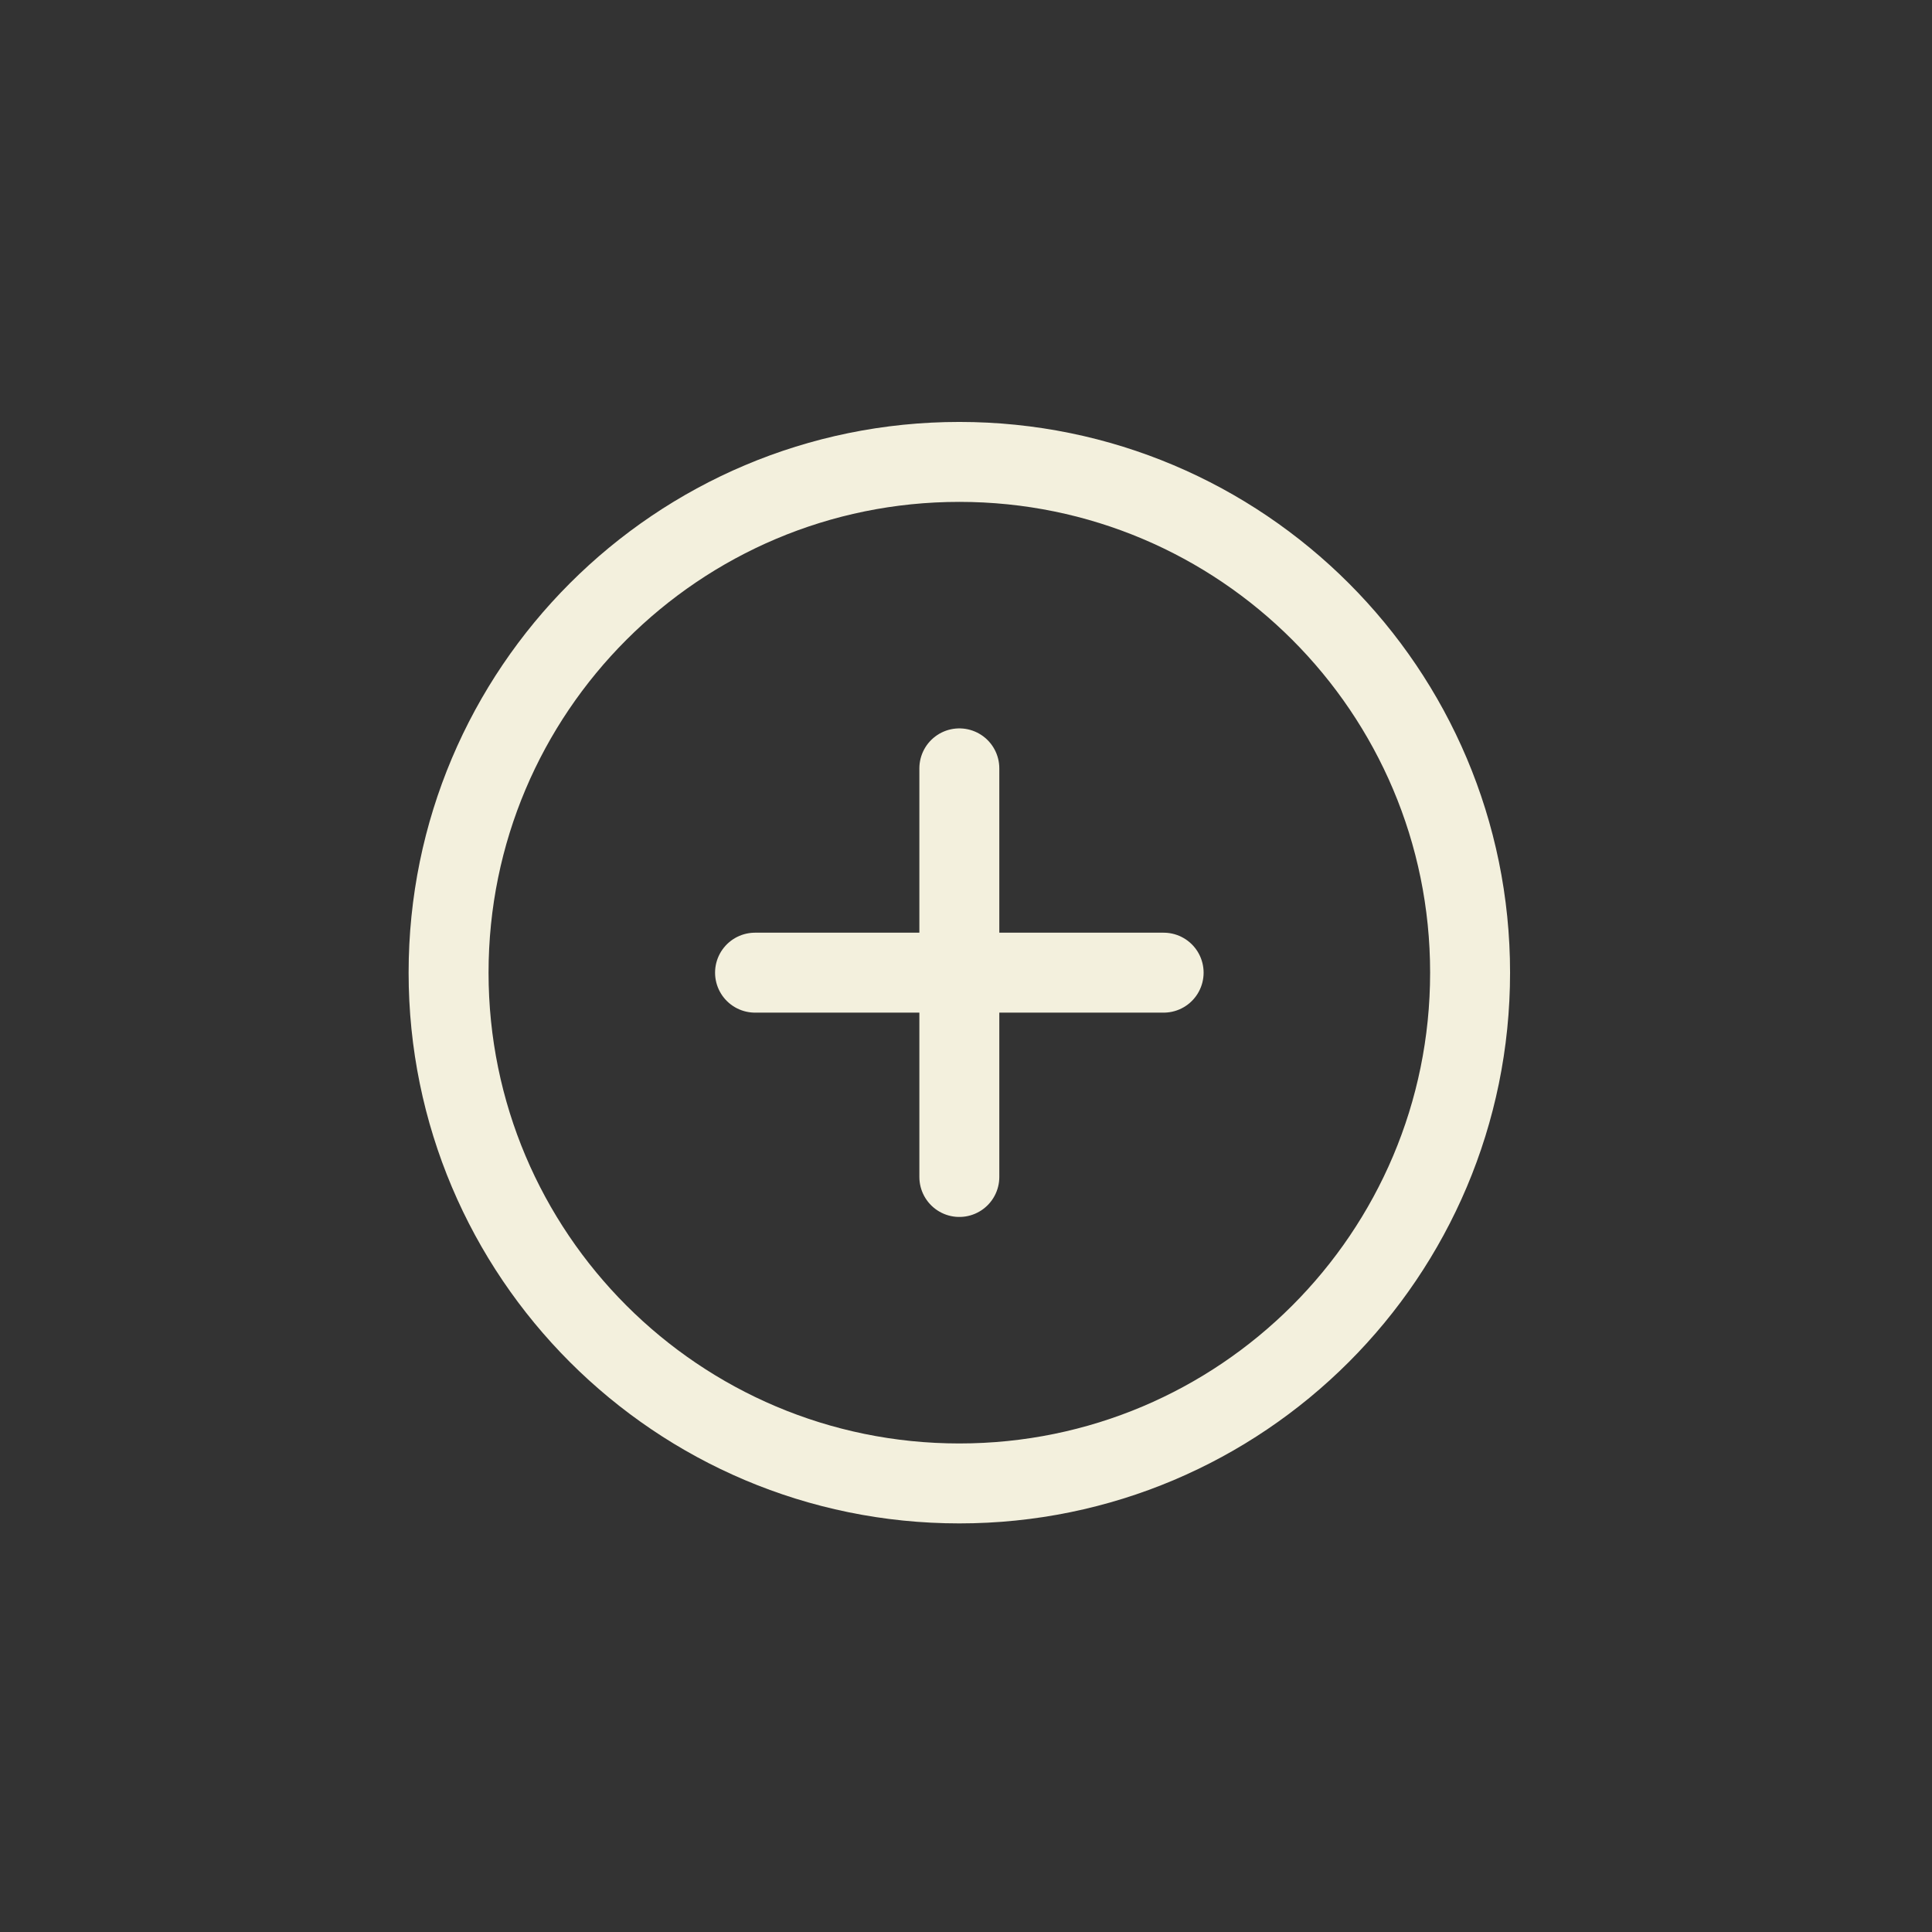 <svg width="145" height="145" viewBox="0 0 145 145" fill="none" xmlns="http://www.w3.org/2000/svg">
<rect x="0" y="0" width="145" height="145" fill="#333333" stroke="none"/>
<path d="M72 111.334C93.171 111.334 110.333 94.171 110.333 73C110.333 51.829 93.171 34.667 72 34.667C50.829 34.667 33.667 51.829 33.667 73C33.667 94.171 50.829 111.334 72 111.334Z" stroke="#F3F0DD" stroke-width="6" stroke-linecap="round" stroke-linejoin="round"/>
<path d="M72 57.667V88.334" stroke="#F3F0DD" stroke-width="6" stroke-linecap="round" stroke-linejoin="round"/>
<path d="M56.667 73H87.333" stroke="#F3F0DD" stroke-width="6" stroke-linecap="round" stroke-linejoin="round"/>
</svg>
